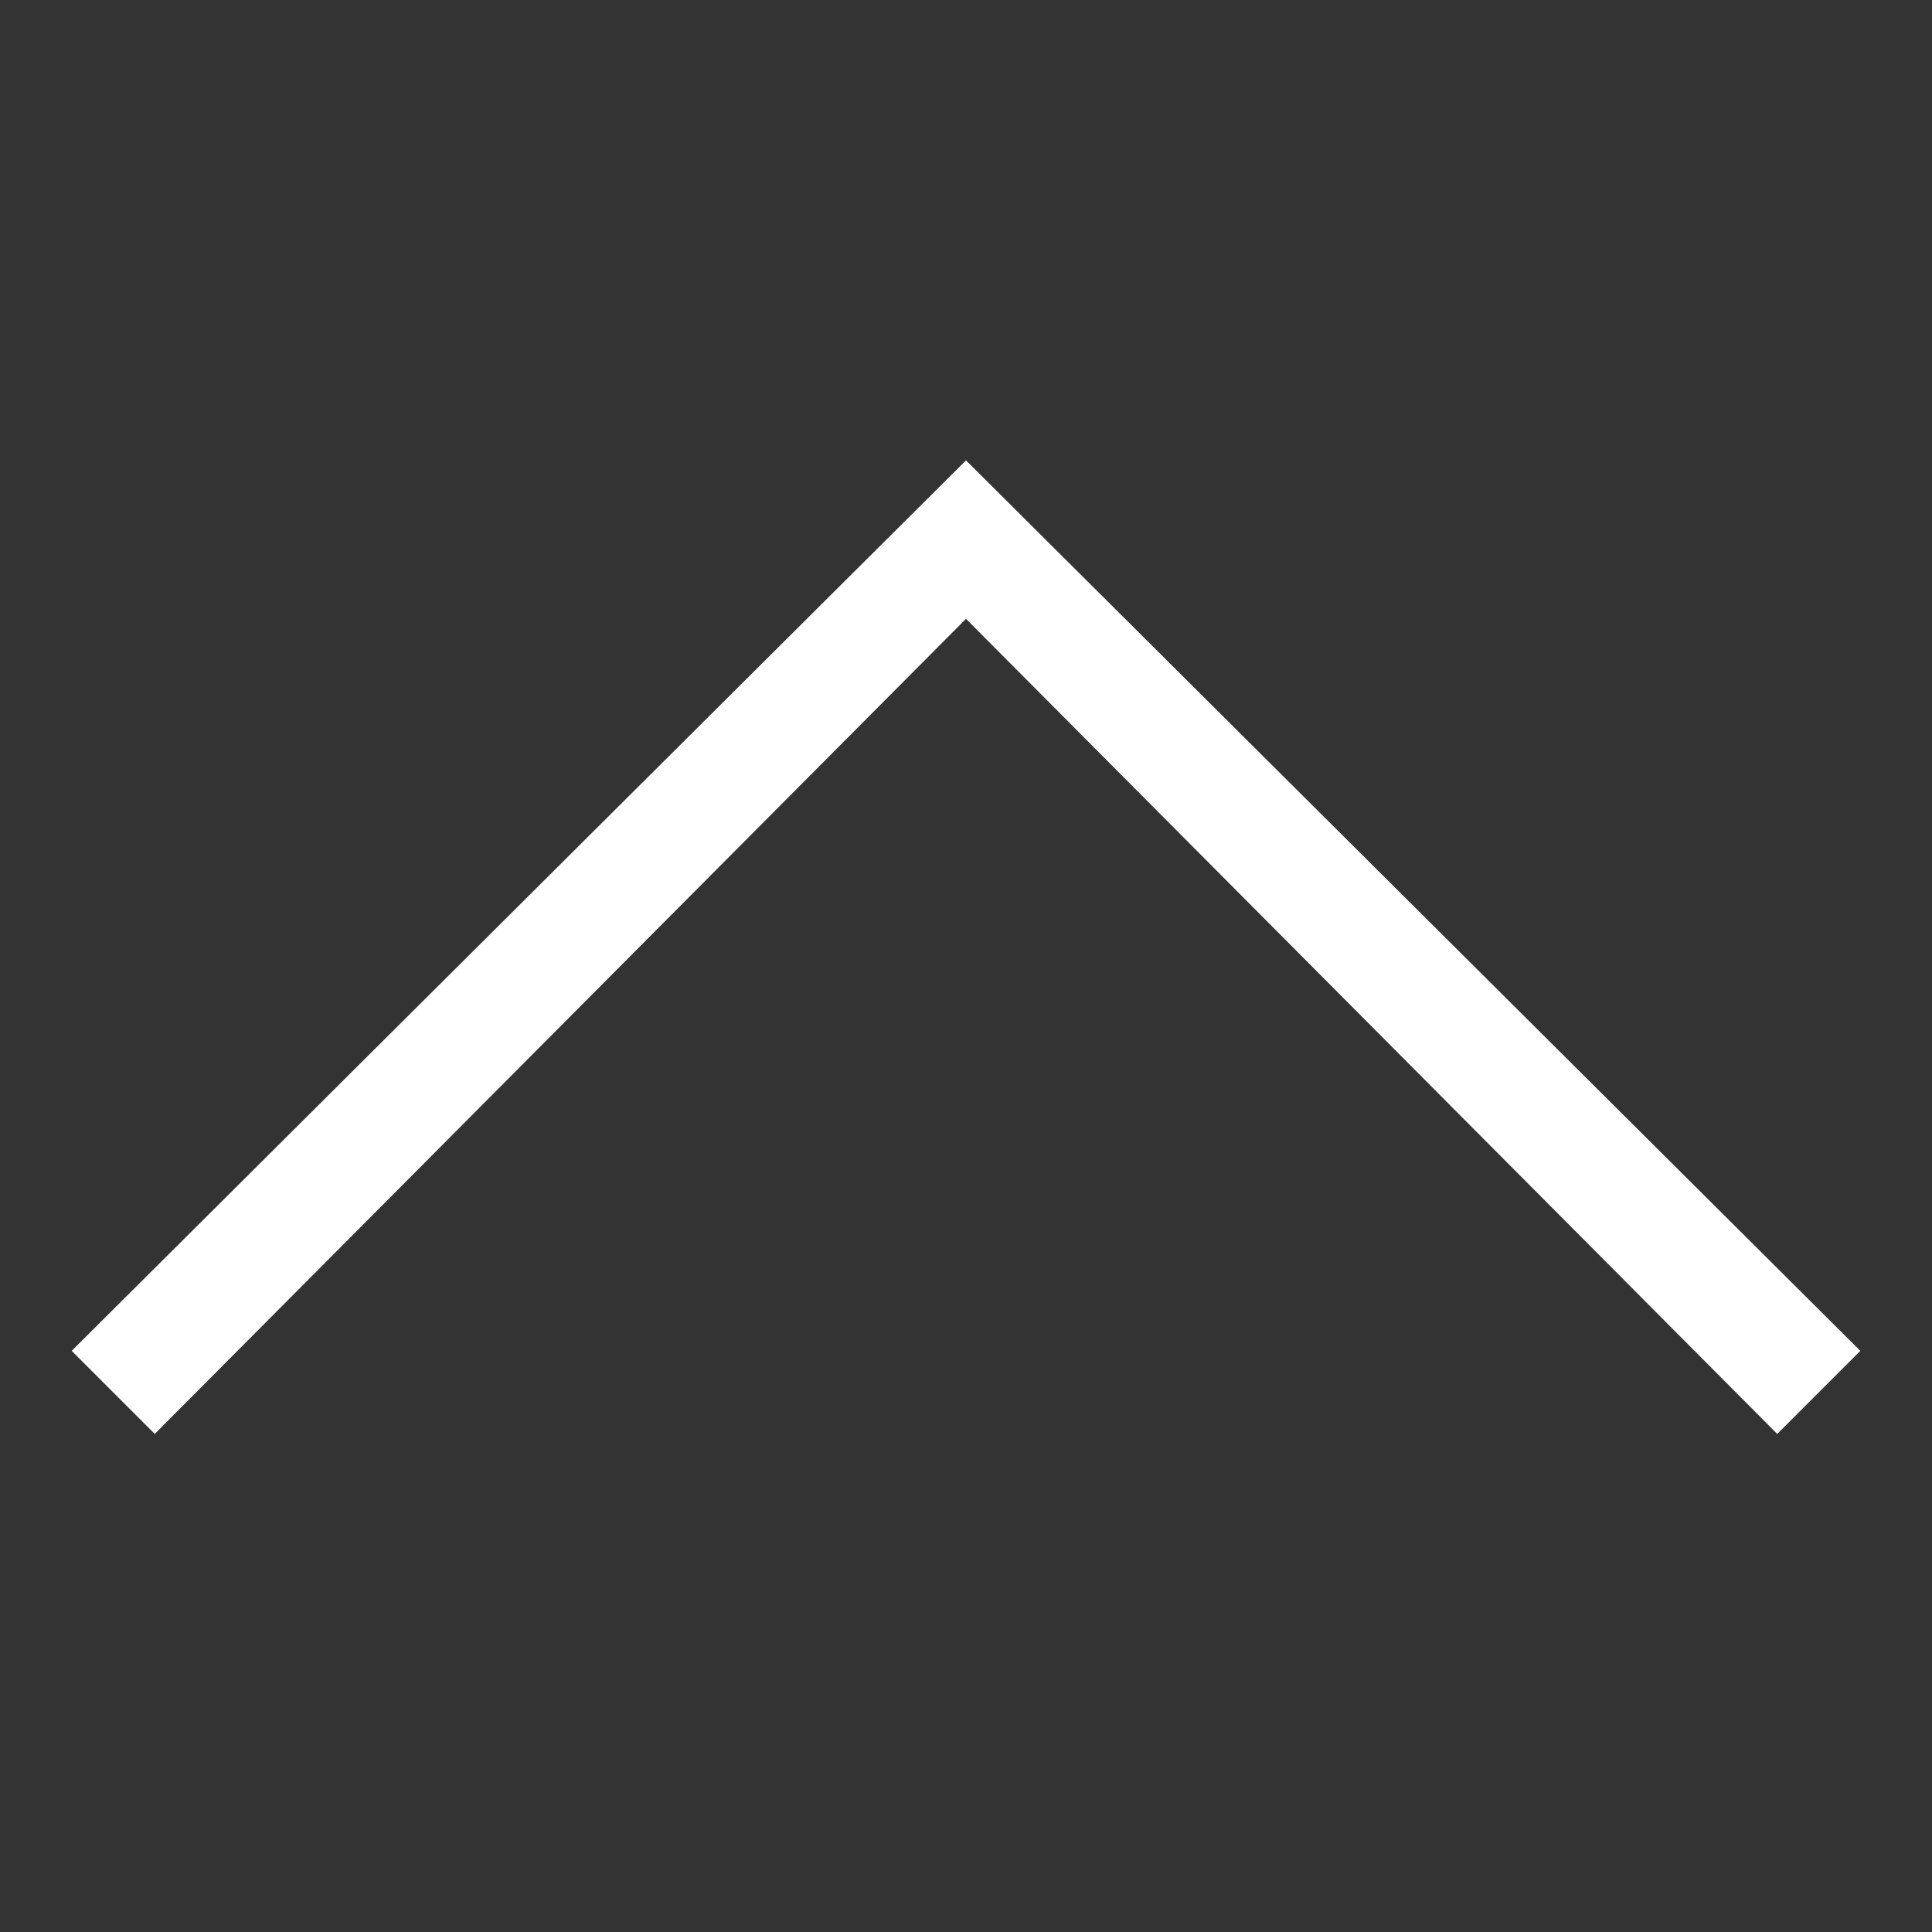 <svg width="20" height="20" viewBox="0 0 20 20" fill="none" xmlns="http://www.w3.org/2000/svg">
<rect x="0" y="0" width="20" height="20" fill="#333333" stroke="none"/>
<path d="M19.258 13.984L18.398 14.844L10 6.406L1.602 14.844L0.742 13.984L10 4.766L19.258 13.984Z" fill="white"/>
</svg>
